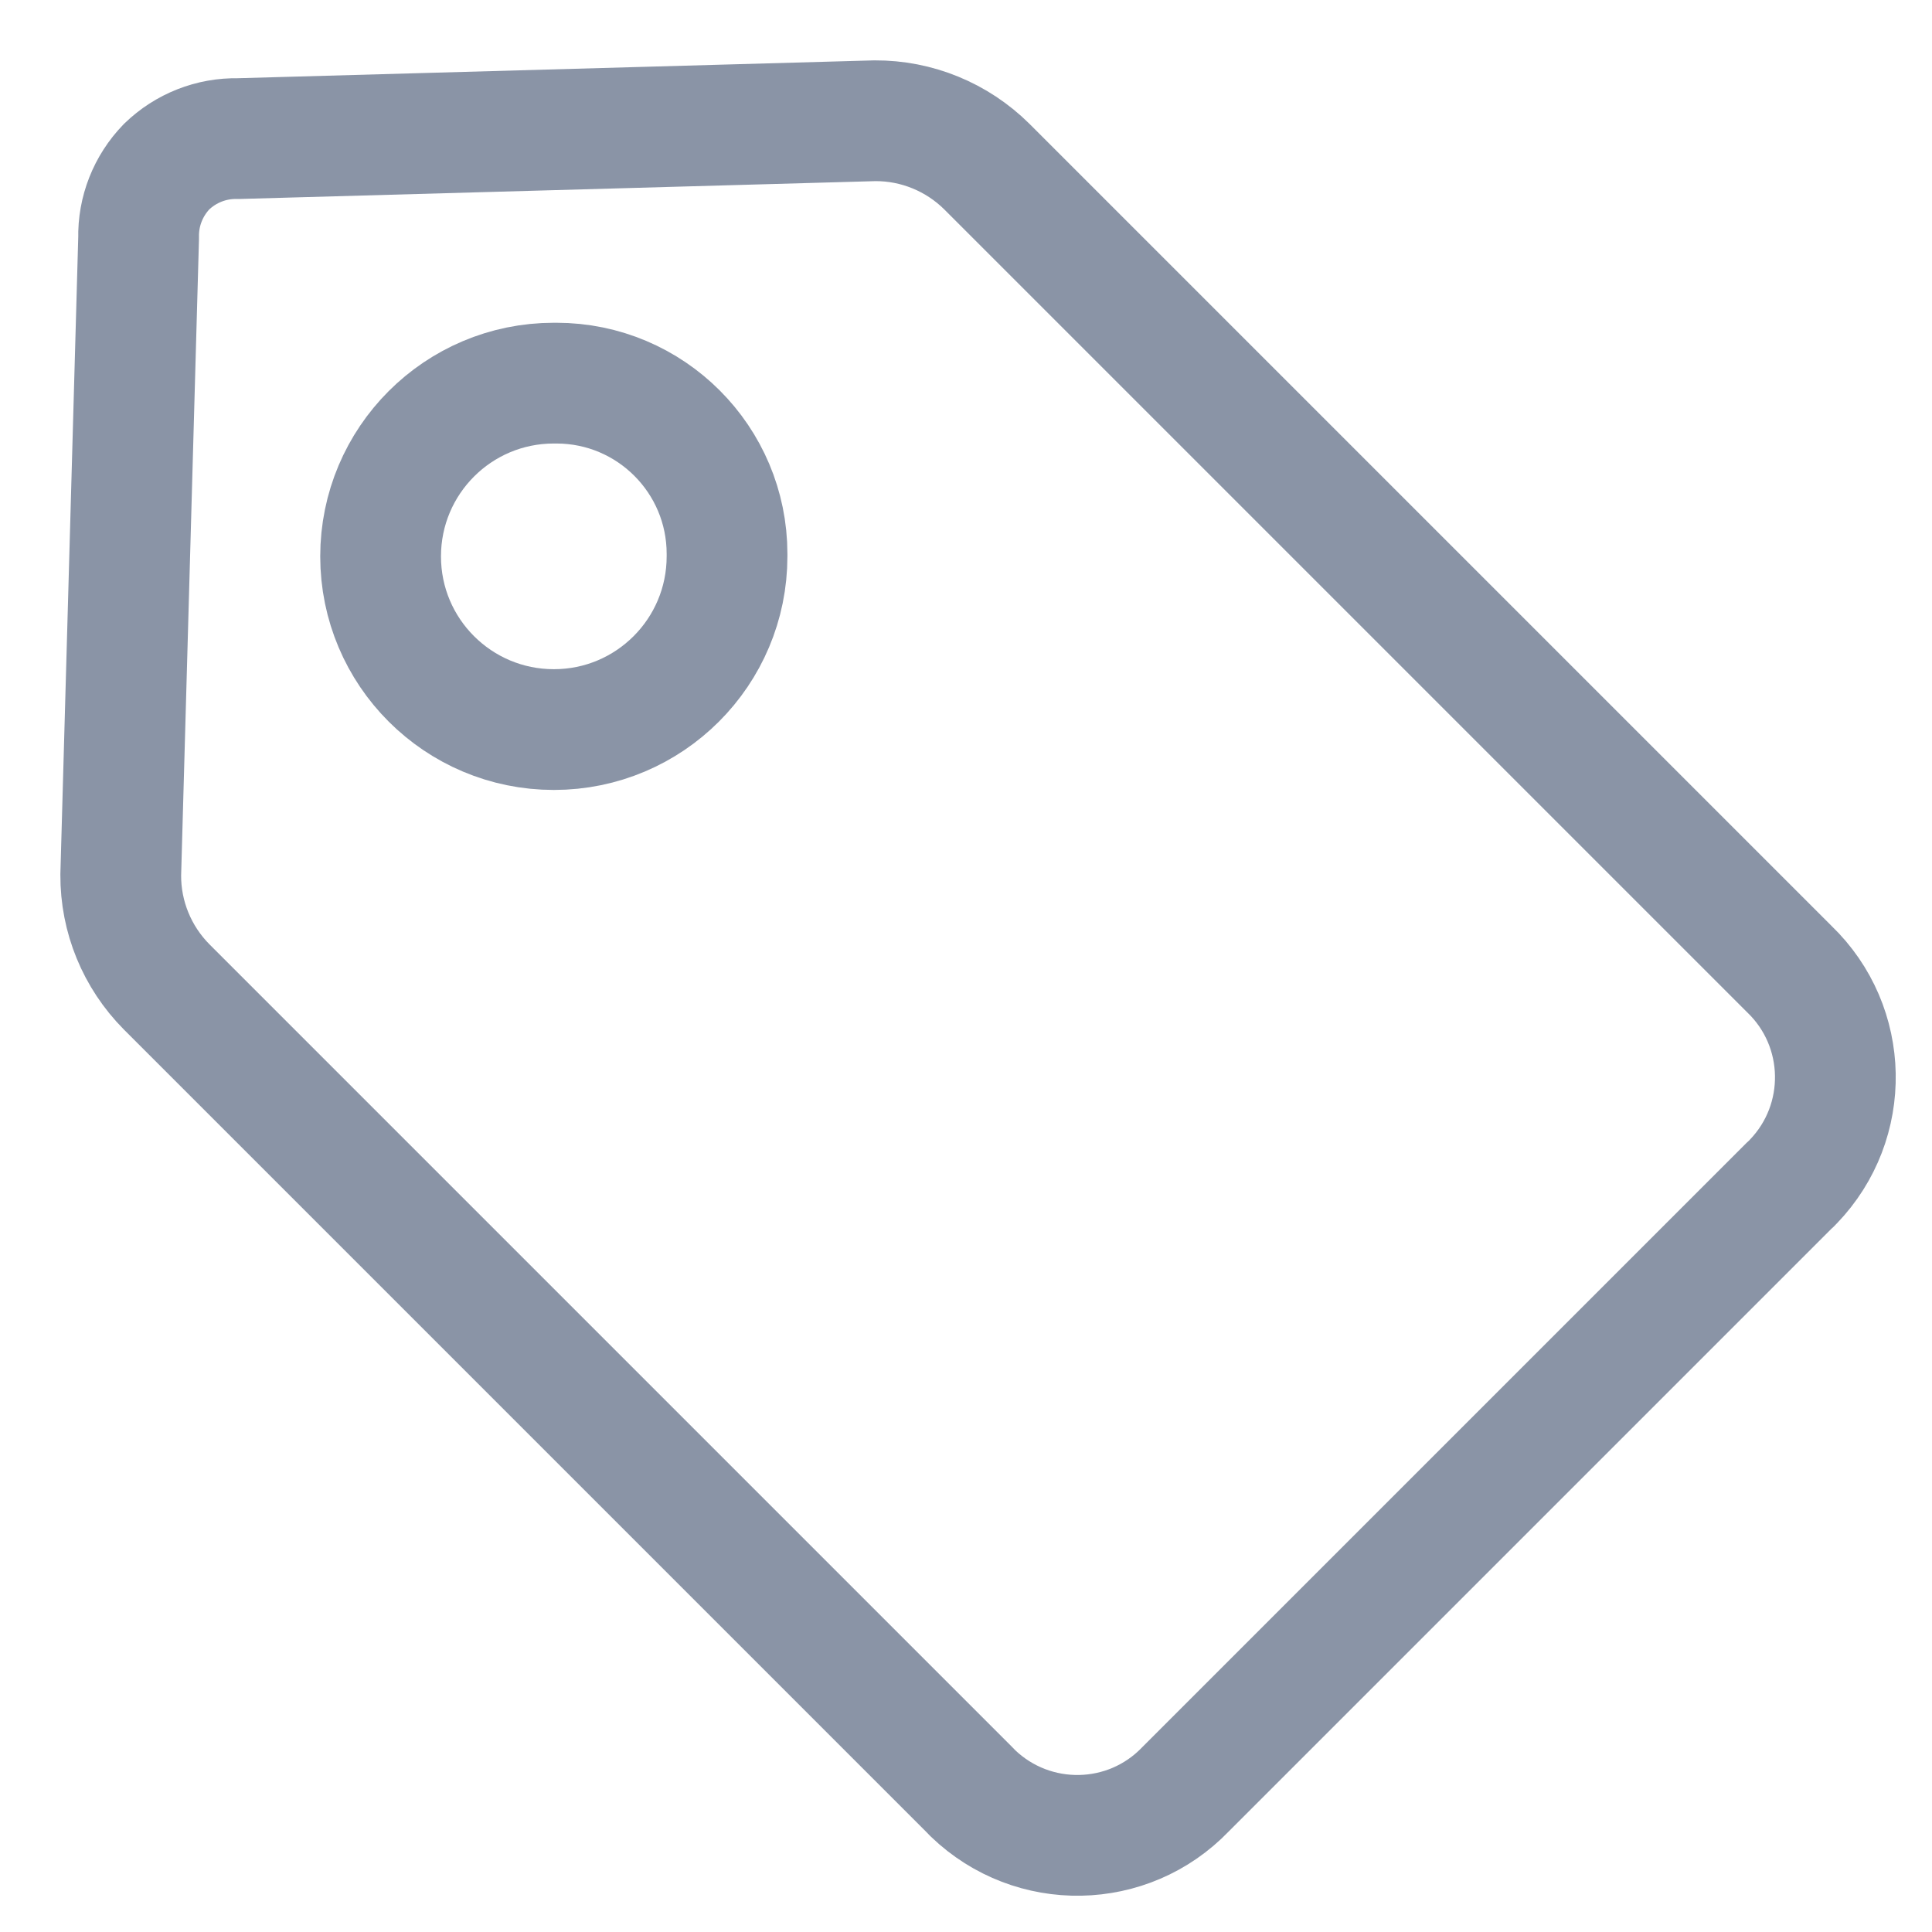 <svg xmlns="http://www.w3.org/2000/svg" width="16" height="16" viewBox="0 0 16 16">
    <path fill="none" fill-rule="evenodd" stroke="#8A94A6" stroke-linecap="round" stroke-linejoin="round" d="M4.586 3.173c-.792 0-1.434.642-1.434 1.435 0 .792.642 1.434 1.435 1.434.792 0 1.434-.642 1.434-1.435v-.02c0-.781-.633-1.414-1.413-1.414h-.022zM1.38 1.38c.158-.153.37-.237.59-.232L7.245 1c.347-.002.681.135.928.38l6.645 6.645c.496.477.51 1.265.034 1.76-.011.012-.022.023-.034.033l-5 5c-.476.496-1.264.51-1.76.034l-.033-.034L1.38 8.173c-.245-.247-.382-.58-.38-.928l.148-5.275c-.005-.22.079-.432.232-.59z"/>
</svg>
